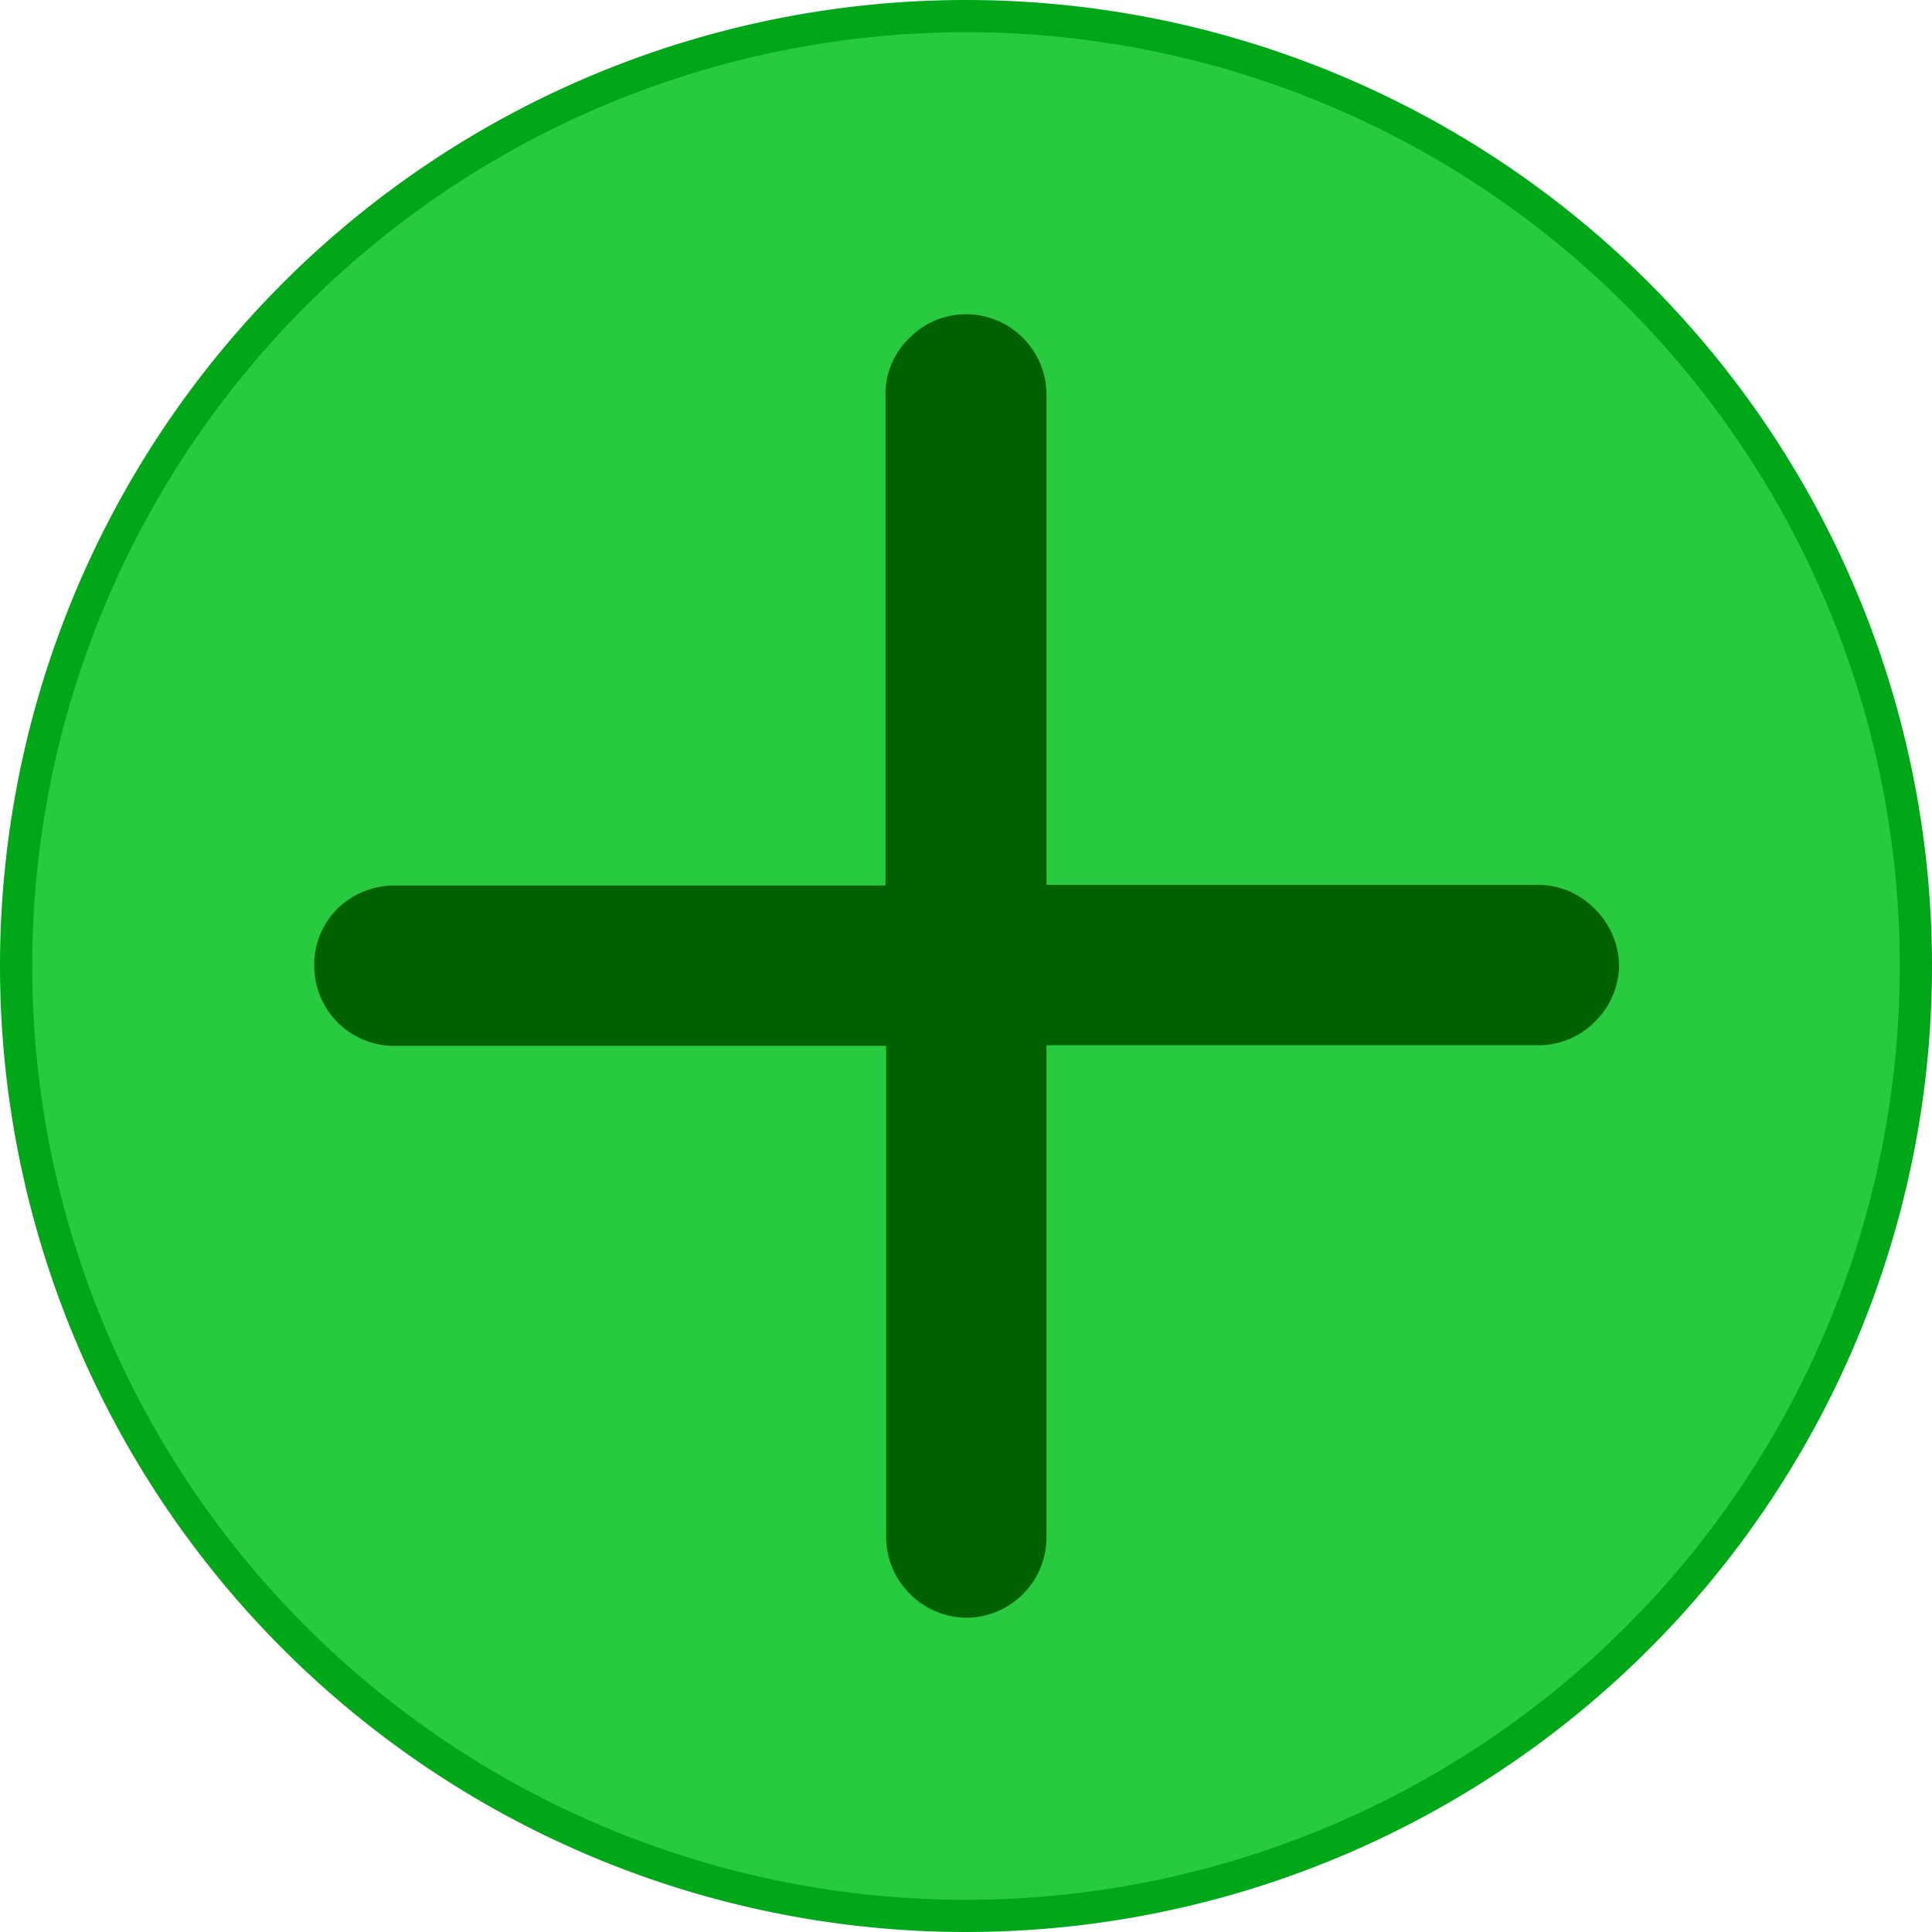 <svg xmlns="http://www.w3.org/2000/svg" viewBox="0 0 30 30">
  <title>maximize_hover</title>
  <g>
    <circle cx="15" cy="15" r="14.75" fill="#28ca40" />
    <path
      d="M15,.5A14.5,14.5,0,1,1,.5,15,14.51,14.51,0,0,1,15,.5M15,0A15,15,0,1,0,30,15,15,15,0,0,0,15,0Z"
      fill="#00a718"
    />
  </g>
  <path
    d="M24.76,14.11a1.23,1.23,0,0,0-.88-.37H16.25V6.12A1.25,1.25,0,0,0,15,4.88h0a1.22,1.22,0,0,0-.88.37,1.2,1.2,0,0,0-.37.88l0,7.62H6.12a1.27,1.27,0,0,0-.88.36,1.22,1.22,0,0,0-.36.88,1.24,1.24,0,0,0,1.24,1.25h7.64v7.63A1.26,1.26,0,0,0,15,25.12a1.25,1.25,0,0,0,1.25-1.25V16.23h7.64a1.22,1.22,0,0,0,.88-.37,1.23,1.23,0,0,0,.37-.88A1.26,1.26,0,0,0,24.76,14.11Z"
    fill="#006100"
  />
</svg>